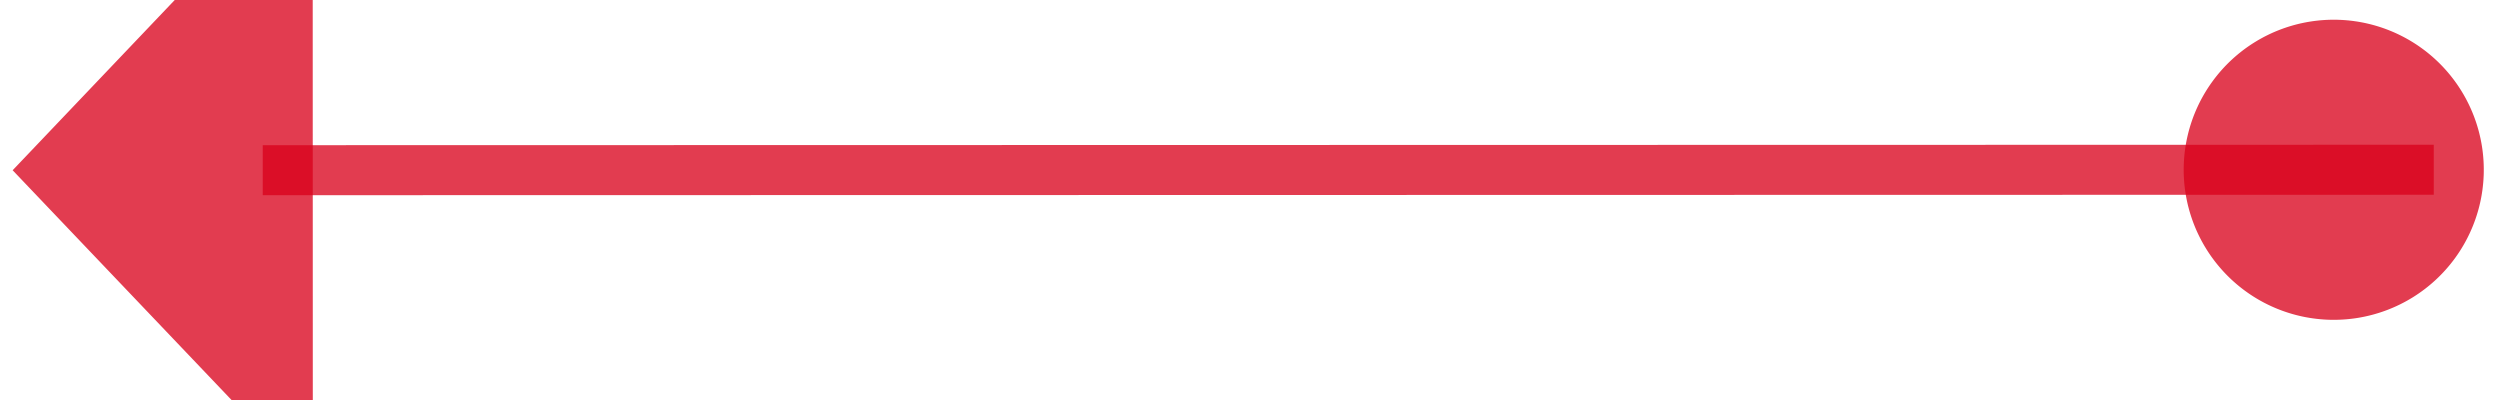 ﻿<?xml version="1.0" encoding="utf-8"?>
<svg version="1.1" xmlns:xlink="http://www.w3.org/1999/xlink" width="50px" height="8px" viewBox="856 422  50 8" xmlns="http://www.w3.org/2000/svg">
  <g transform="matrix(-0.81 -0.587 0.587 -0.81 1344.219 1288.012 )">
    <path d="M 861.81 440.413  L 896.952 414.935  " stroke-width="1" stroke="#d9001b" fill="none" stroke-opacity="0.765" />
    <path d="M 863.429 436.239  A 3 3 0 0 0 860.429 439.239 A 3 3 0 0 0 863.429 442.239 A 3 3 0 0 0 866.429 439.239 A 3 3 0 0 0 863.429 436.239 Z M 899.84 420.622  L 901 412  L 892.444 410.421  L 899.84 420.622  Z " fill-rule="nonzero" fill="#d9001b" stroke="none" fill-opacity="0.765" />
  </g>
</svg>
